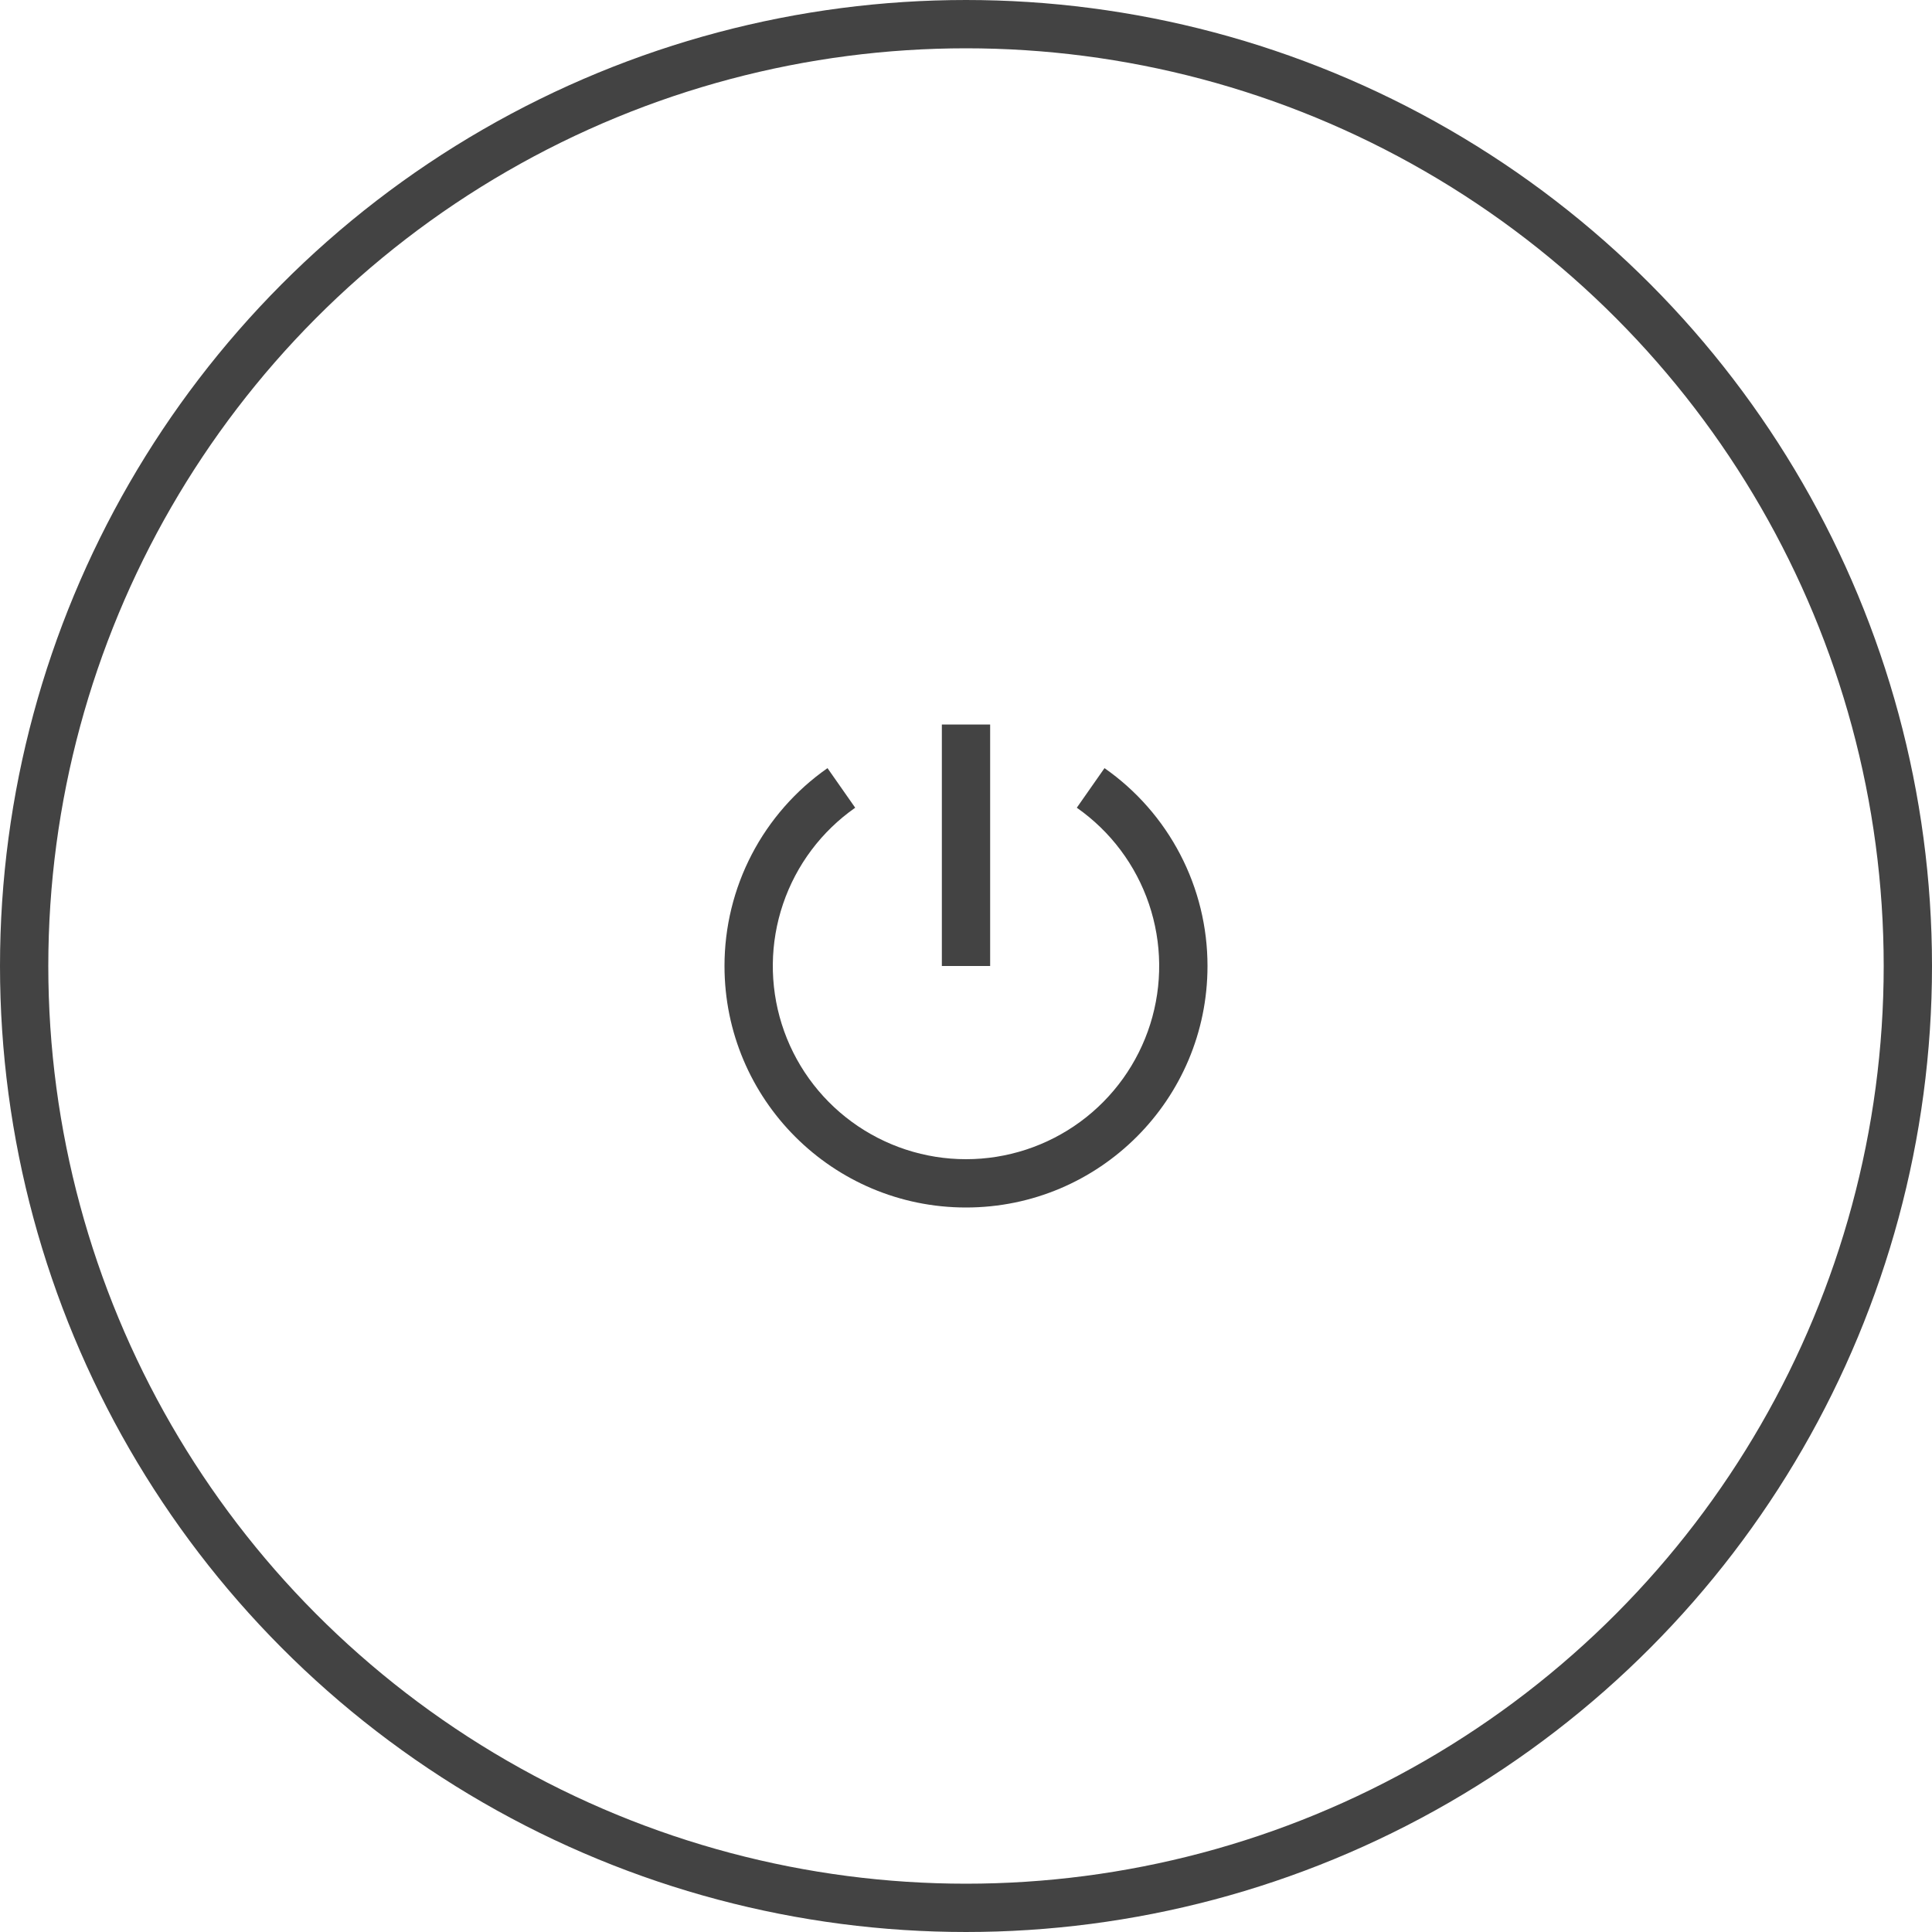 <svg width="80" height="80" viewBox="0 0 80 80" fill="none" xmlns="http://www.w3.org/2000/svg">
<circle cx="40" cy="40" r="39" stroke="#434343" stroke-width="2"/>
<g clip-path="url(#clip0_18_21)">
<path d="M34.265 31.807L35.412 33.446C34.018 34.422 32.972 35.816 32.425 37.428C31.878 39.039 31.859 40.782 32.37 42.405C32.882 44.028 33.897 45.445 35.269 46.451C36.642 47.457 38.299 48 40 48C41.701 48 43.358 47.457 44.731 46.451C46.103 45.445 47.118 44.028 47.63 42.405C48.141 40.782 48.122 39.039 47.575 37.428C47.028 35.816 45.982 34.422 44.588 33.446L45.735 31.807C47.053 32.728 48.129 33.955 48.871 35.381C49.614 36.807 50.001 38.392 50 40C50 45.523 45.523 50 40 50C34.477 50 30 45.523 30 40C29.999 38.392 30.386 36.807 31.128 35.381C31.871 33.955 32.947 32.728 34.265 31.807V31.807ZM39 40V30H41V40H39Z" fill="#434343"/>
</g>
<defs>
<clipPath id="clip0_18_21">
<rect width="24" height="24" fill="white" transform="translate(28 28)"/>
</clipPath>
</defs>
</svg>
